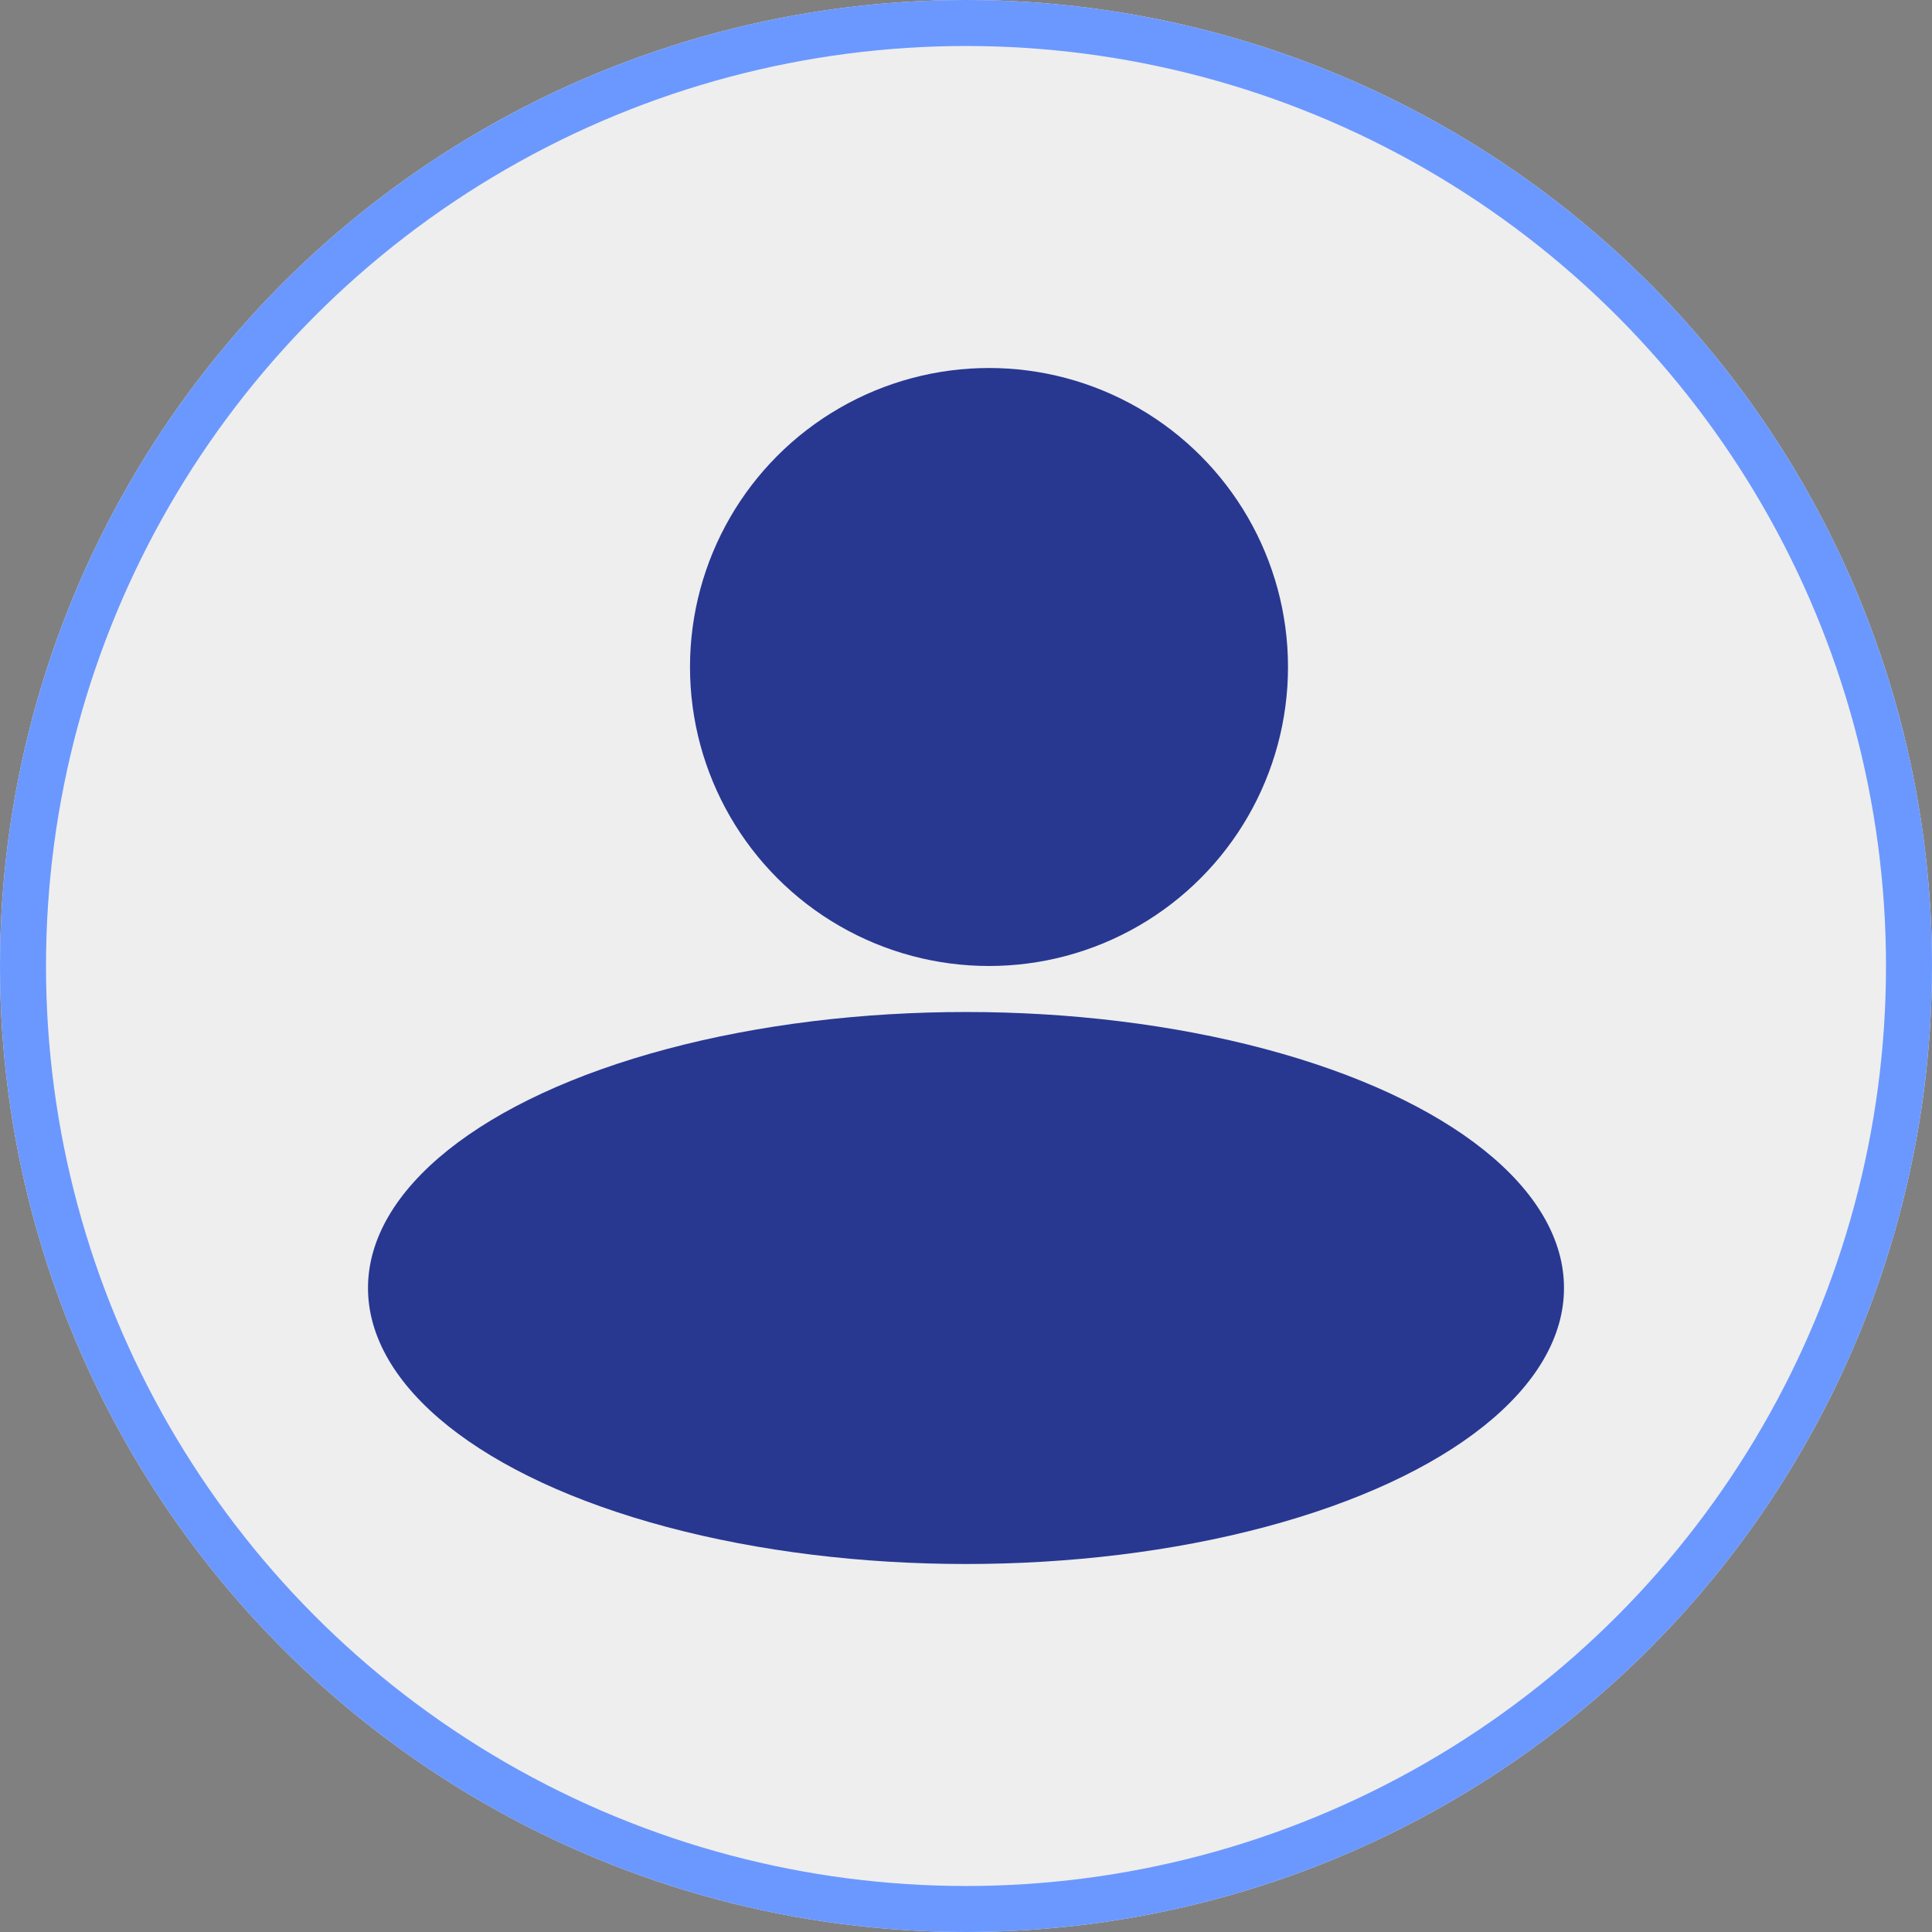 <svg xmlns="http://www.w3.org/2000/svg" width="42" height="42" viewBox="0 0 42 42">
  <rect x="0" y="0" width="42" height="42" fill="#808080" stroke="none"/>
  <g id="icon-customer" transform="translate(-9265 -11511)">
    <g id="Ellipse_57" data-name="Ellipse 57" transform="translate(9265 11511)" fill="#eee" stroke="#6b98ff" stroke-width="1">
      <circle cx="21" cy="21" r="21" stroke="none"/>
      <circle cx="21" cy="21" r="20.5" fill="none"/>
    </g>
    <g id="user-icon" transform="translate(9273.132 11519.132)">
      <circle id="Ellipse_1" data-name="Ellipse 1" cx="6.5" cy="6.5" r="6.5" transform="translate(6.868 -0.132)" fill="#283891"/>
      <ellipse id="Ellipse_2" data-name="Ellipse 2" cx="13" cy="6" rx="13" ry="6" transform="translate(-0.132 13.868)" fill="#283891"/>
    </g>
  </g>
</svg>

